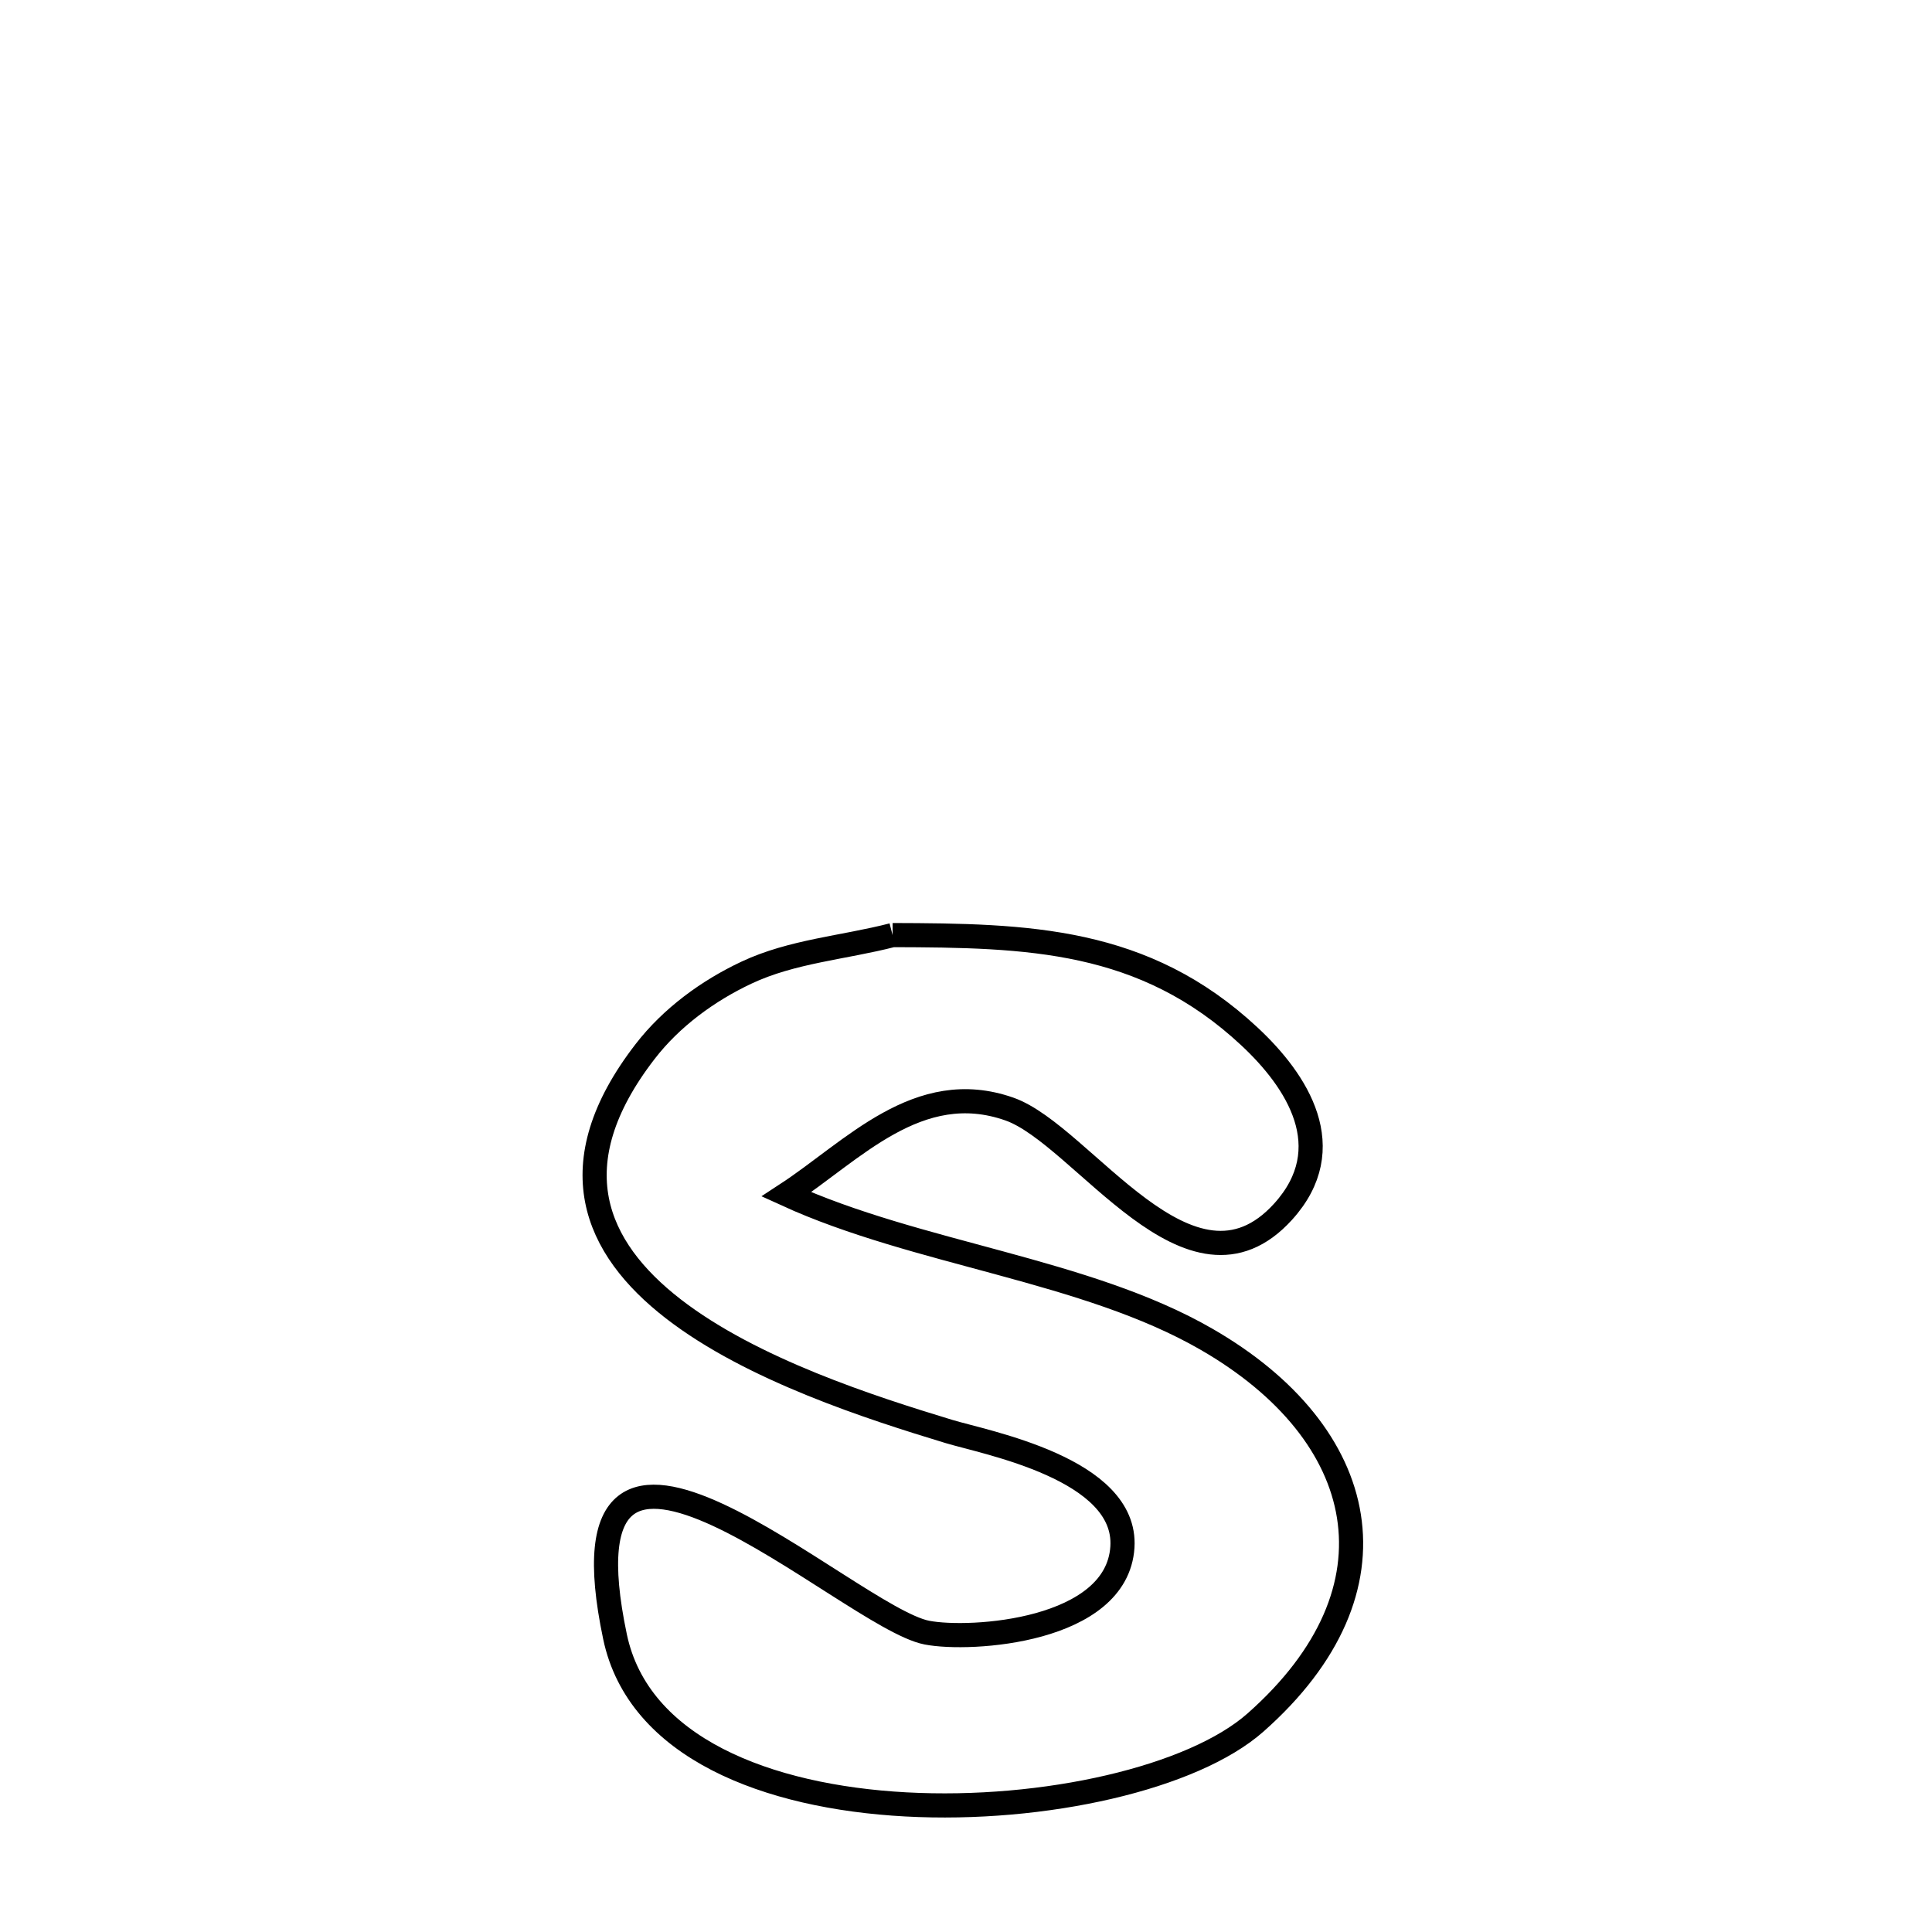 <svg xmlns="http://www.w3.org/2000/svg" viewBox="0.0 0.0 24.0 24.0" height="200px" width="200px"><path fill="none" stroke="black" stroke-width=".3" stroke-opacity="1.0"  filling="0" d="M11.088 11.616 L11.088 11.616 C12.767 11.621 14.208 11.65 15.522 12.876 C16.113 13.427 16.657 14.26 15.939 15.052 C14.787 16.322 13.451 14.097 12.539 13.777 C11.407 13.379 10.591 14.3 9.769 14.837 L9.769 14.837 C11.397 15.581 13.486 15.769 14.99 16.638 C17.015 17.806 17.474 19.738 15.596 21.398 C14.819 22.085 12.975 22.508 11.253 22.415 C9.531 22.322 7.93 21.712 7.64 20.332 C6.843 16.547 10.541 20.092 11.514 20.281 C12.056 20.386 13.875 20.269 13.943 19.219 C14.005 18.246 12.245 17.921 11.787 17.782 C9.864 17.198 5.838 15.877 8.015 13.061 C8.34 12.64 8.793 12.308 9.274 12.082 C9.839 11.816 10.484 11.772 11.088 11.616 L11.088 11.616"></path></svg>